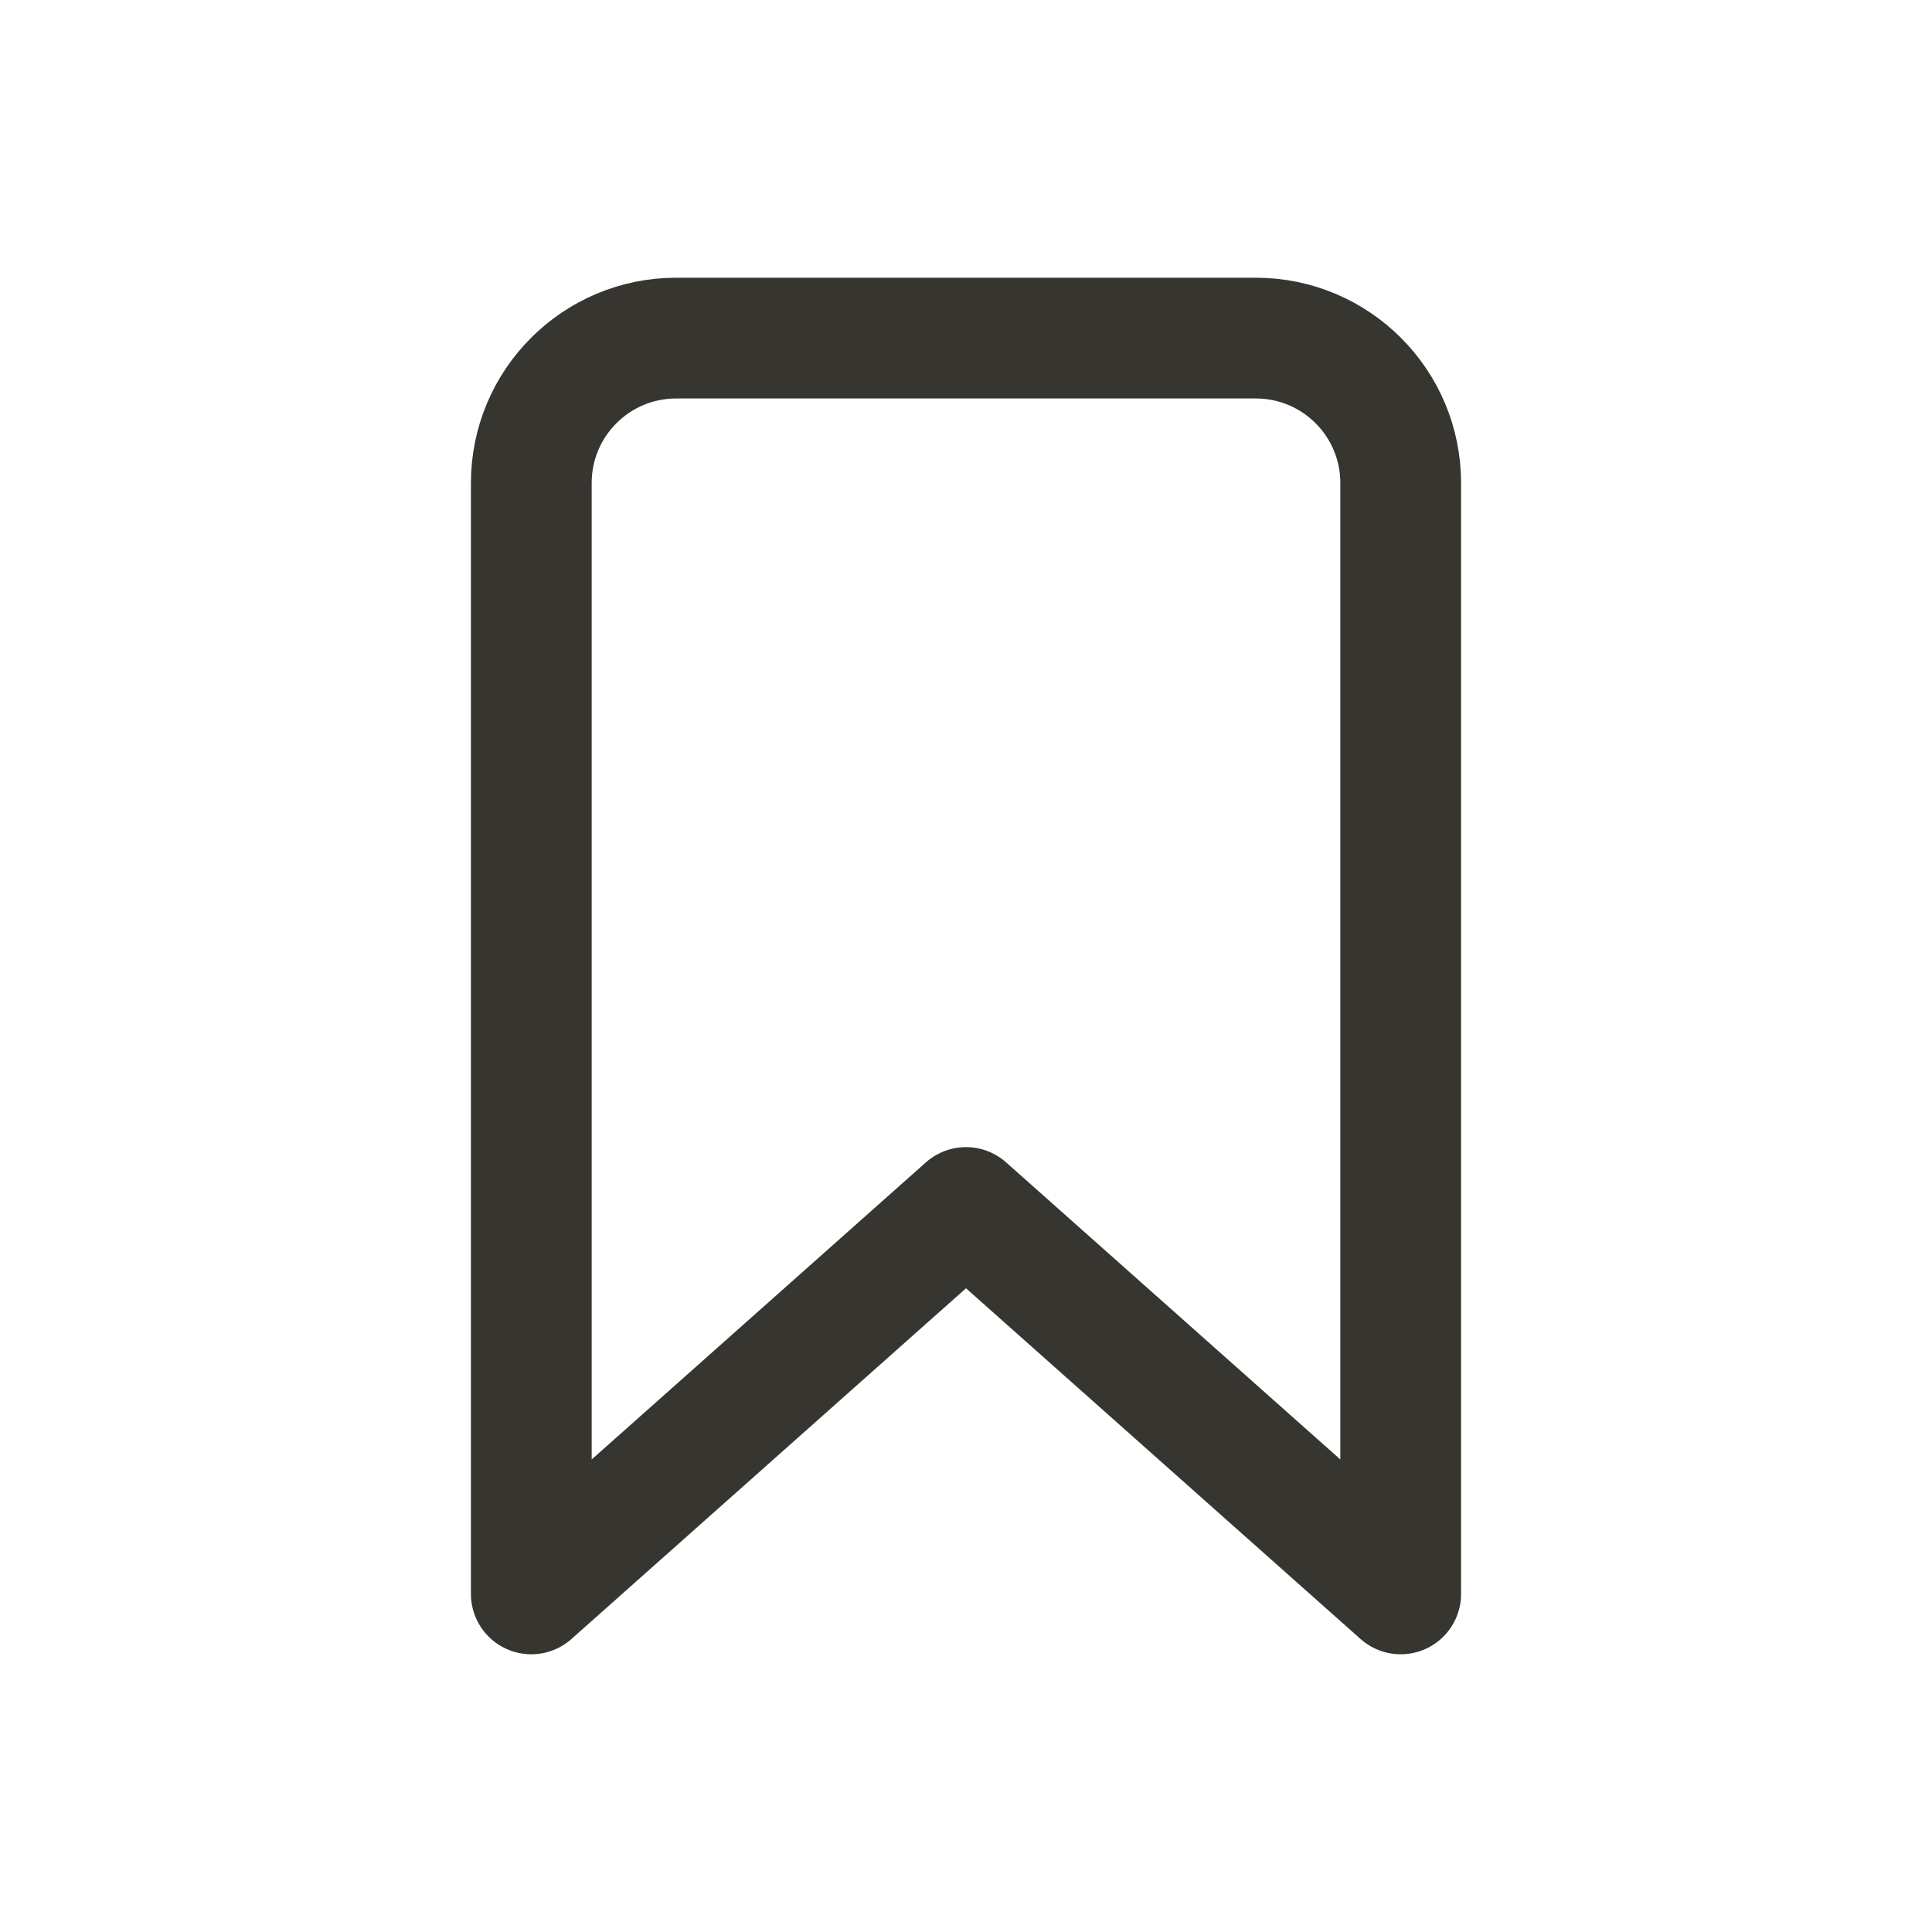 <!-- Generated by IcoMoon.io -->
<svg version="1.1" xmlns="http://www.w3.org/2000/svg" width="40" height="40" viewBox="0 0 40 40">
<title>io-bookmark-outline</title>
<path fill="none" stroke-linejoin="round" stroke-linecap="round" stroke-miterlimit="4" stroke-width="2.5" stroke="#37352f" d="M26 7h-12c-1.657 0-3 1.343-3 3v0 23l9-8 9 8v-23c0-1.657-1.343-3-3-3v0z"></path>
</svg>
